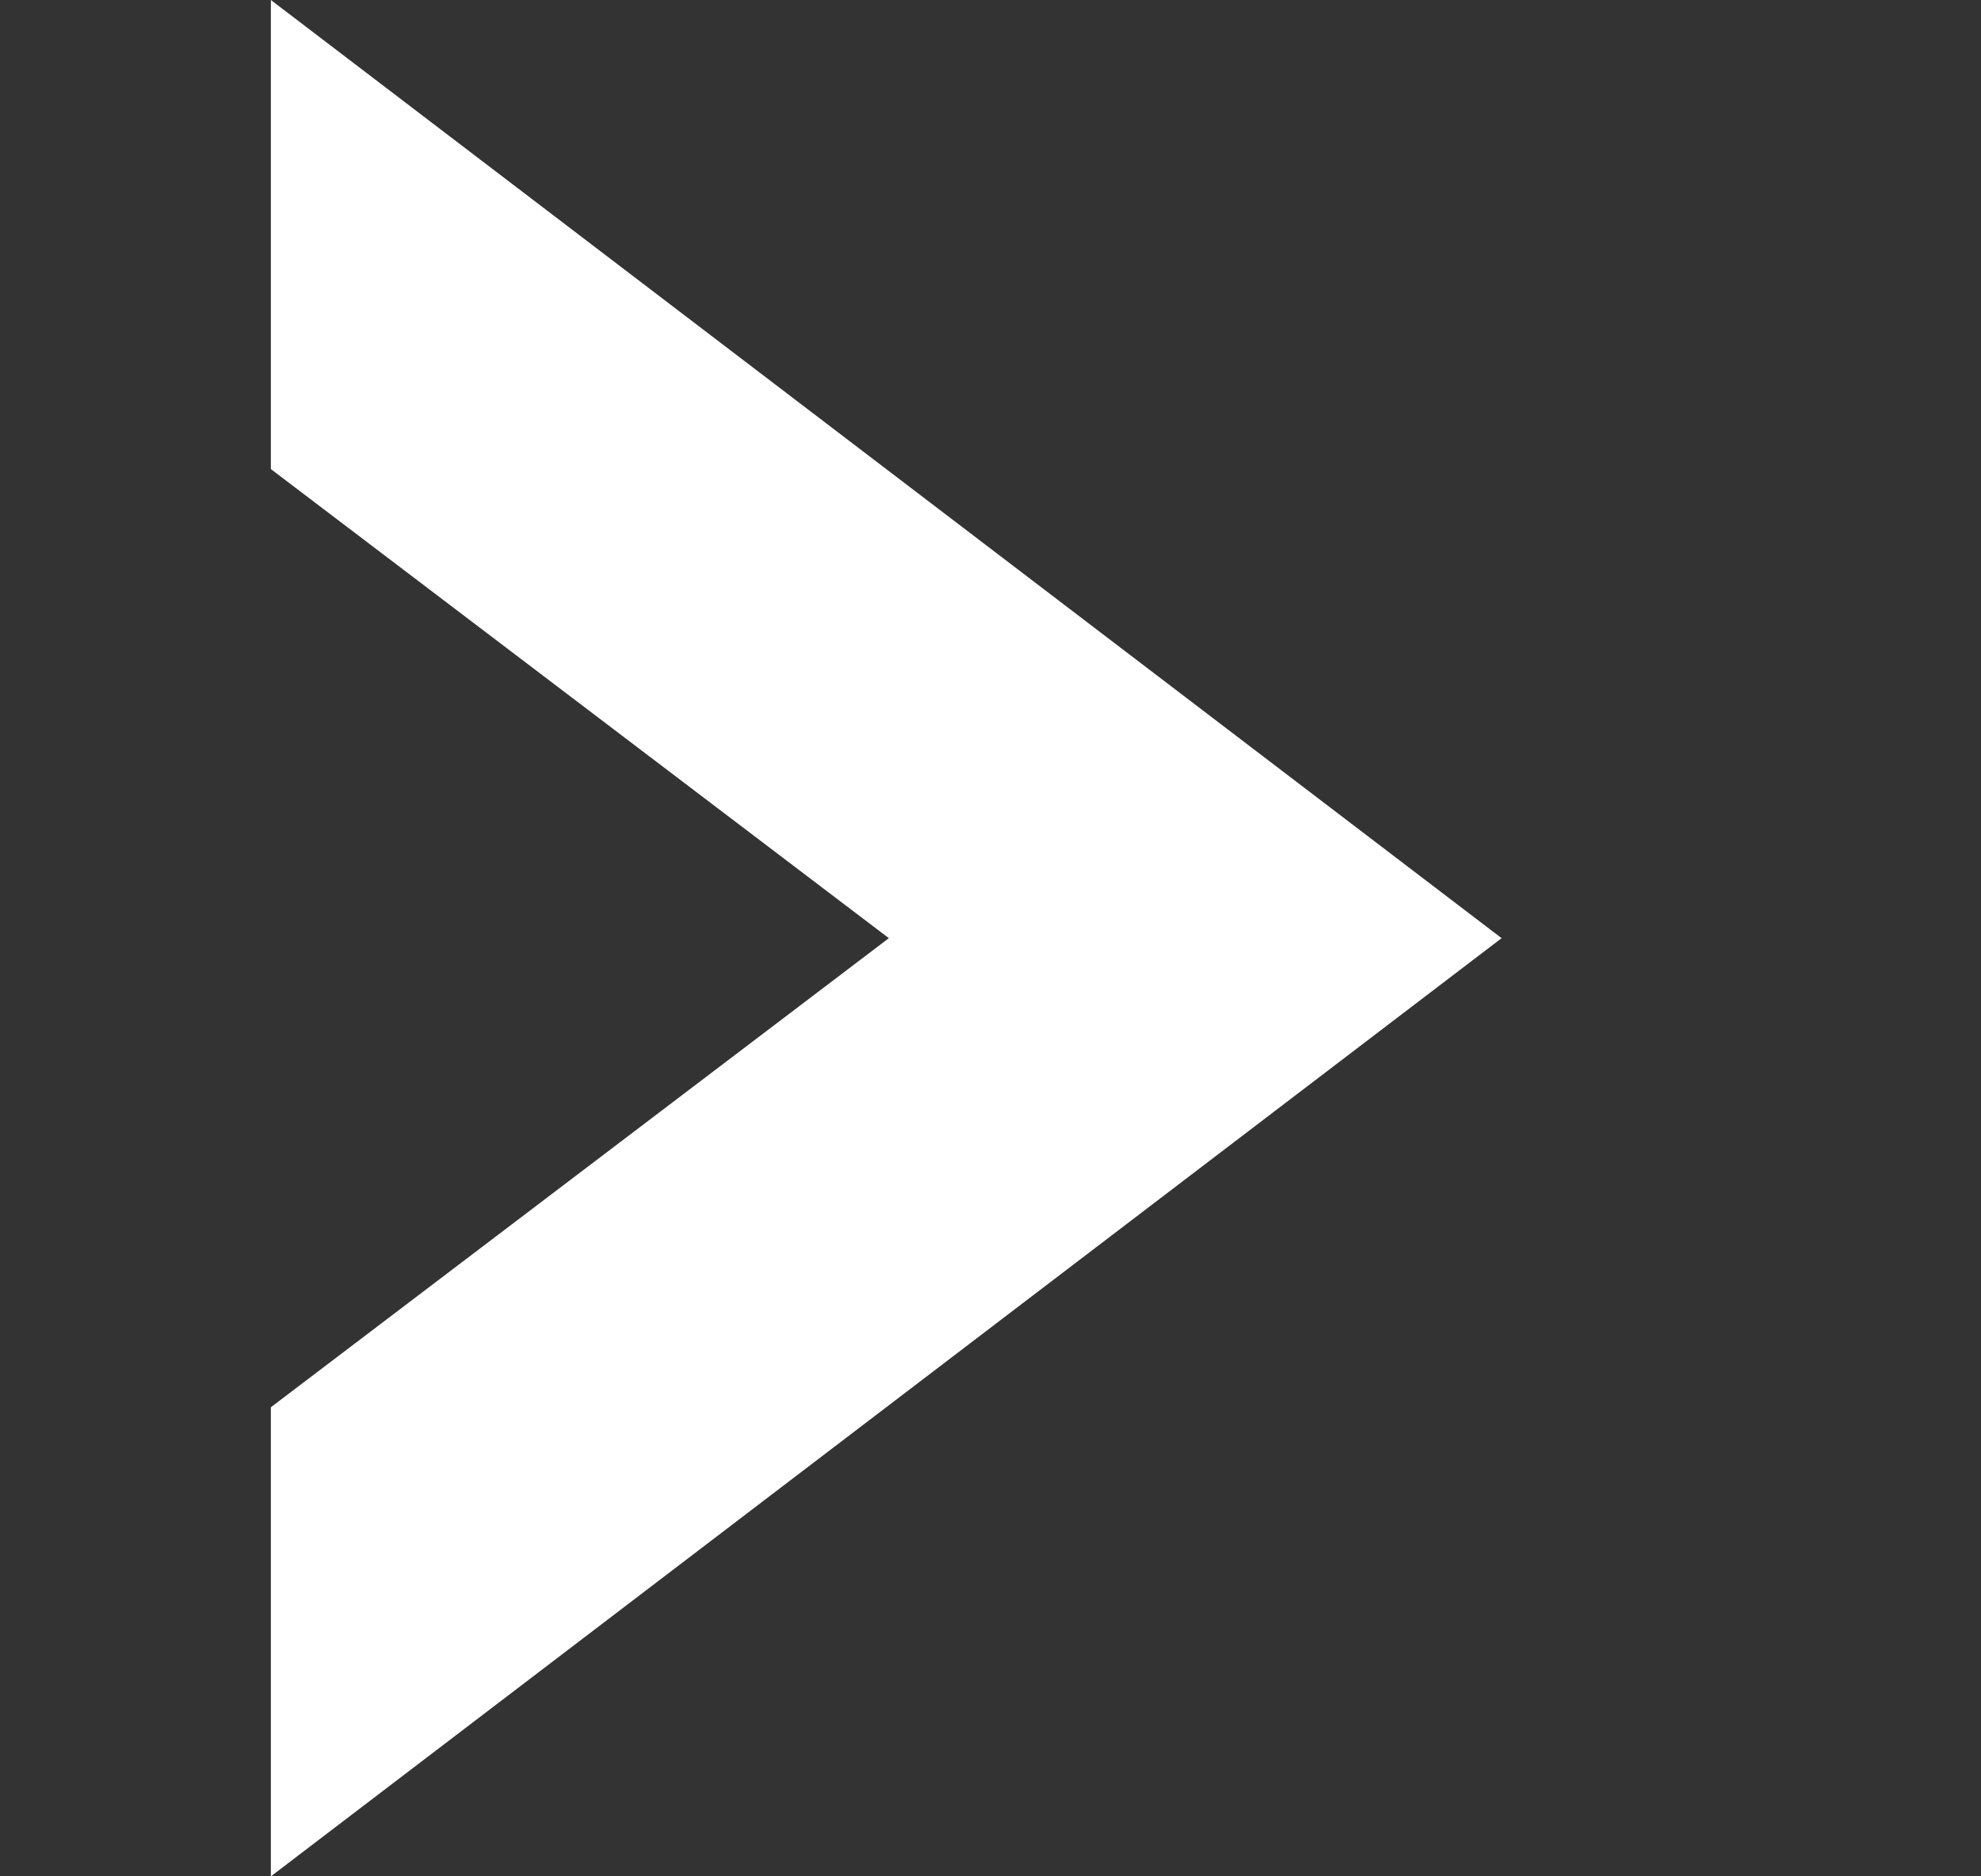 <svg width="19" height="18" viewBox="0 0 19 18" fill="none" xmlns="http://www.w3.org/2000/svg">
<rect x="0" y="0" width="19" height="18" fill="#333333" stroke="none"/>
<g clip-path="url(#clip0_53_676)">
<path d="M2.598 18L14.402 9L2.598 2.86636e-07V4.5L8.525 9L2.598 13.5V18Z" fill="white"/>
</g>
<defs>
<clipPath id="clip0_53_676">
<rect width="18" height="18" fill="white" transform="translate(0.5)"/>
</clipPath>
</defs>
</svg>
